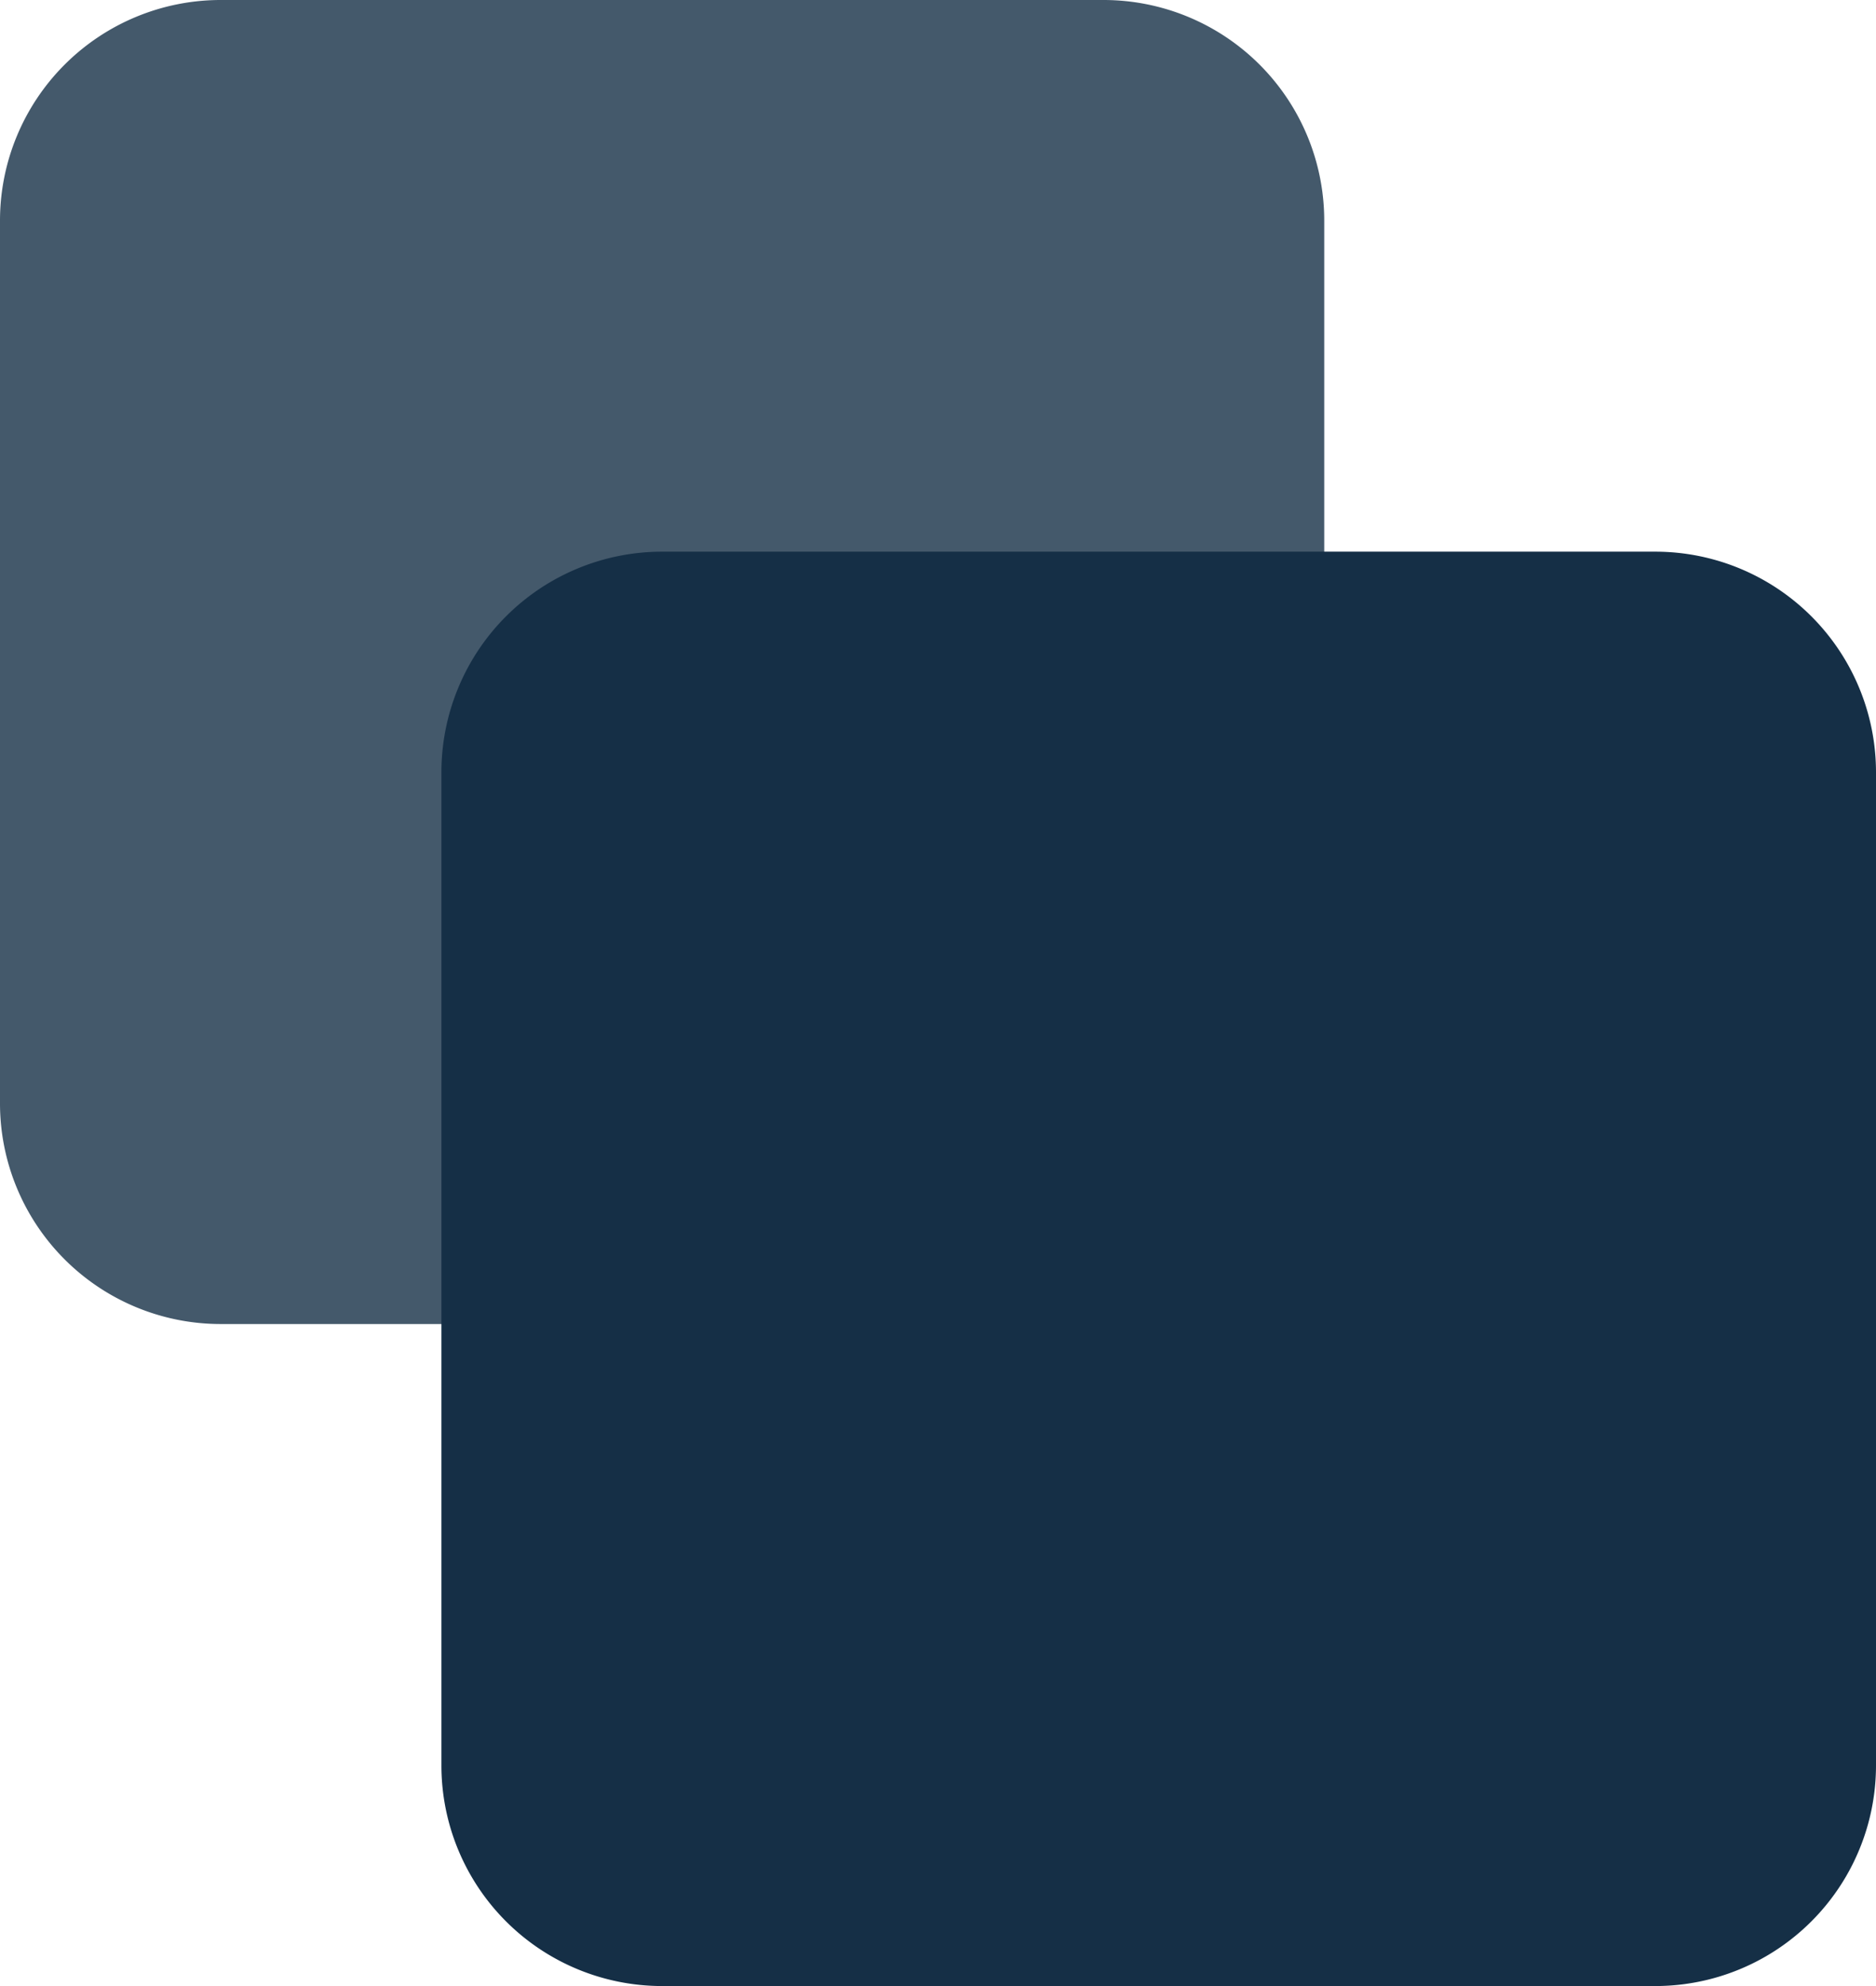 <svg xmlns="http://www.w3.org/2000/svg" viewBox="0 0 17 18"><defs><style>.cls-1{fill:#44596b;isolation:isolate;}.cls-1,.cls-2{fill-rule:evenodd;}.cls-2{fill:#152f46;}</style></defs><title>Asset 19</title><g id="Layer_2" data-name="Layer 2"><g id="Layer_1-2" data-name="Layer 1"><path class="cls-1" d="M2,0h8a2,2,0,0,1,2,2v8a2,2,0,0,1-2,2H2a2,2,0,0,1-2-2V2A2,2,0,0,1,2,0Z"/><path class="cls-2" d="M6,5h9a2,2,0,0,1,2,2v9a2,2,0,0,1-2,2H6a2,2,0,0,1-2-2V7A2,2,0,0,1,6,5Z"/></g></g></svg>